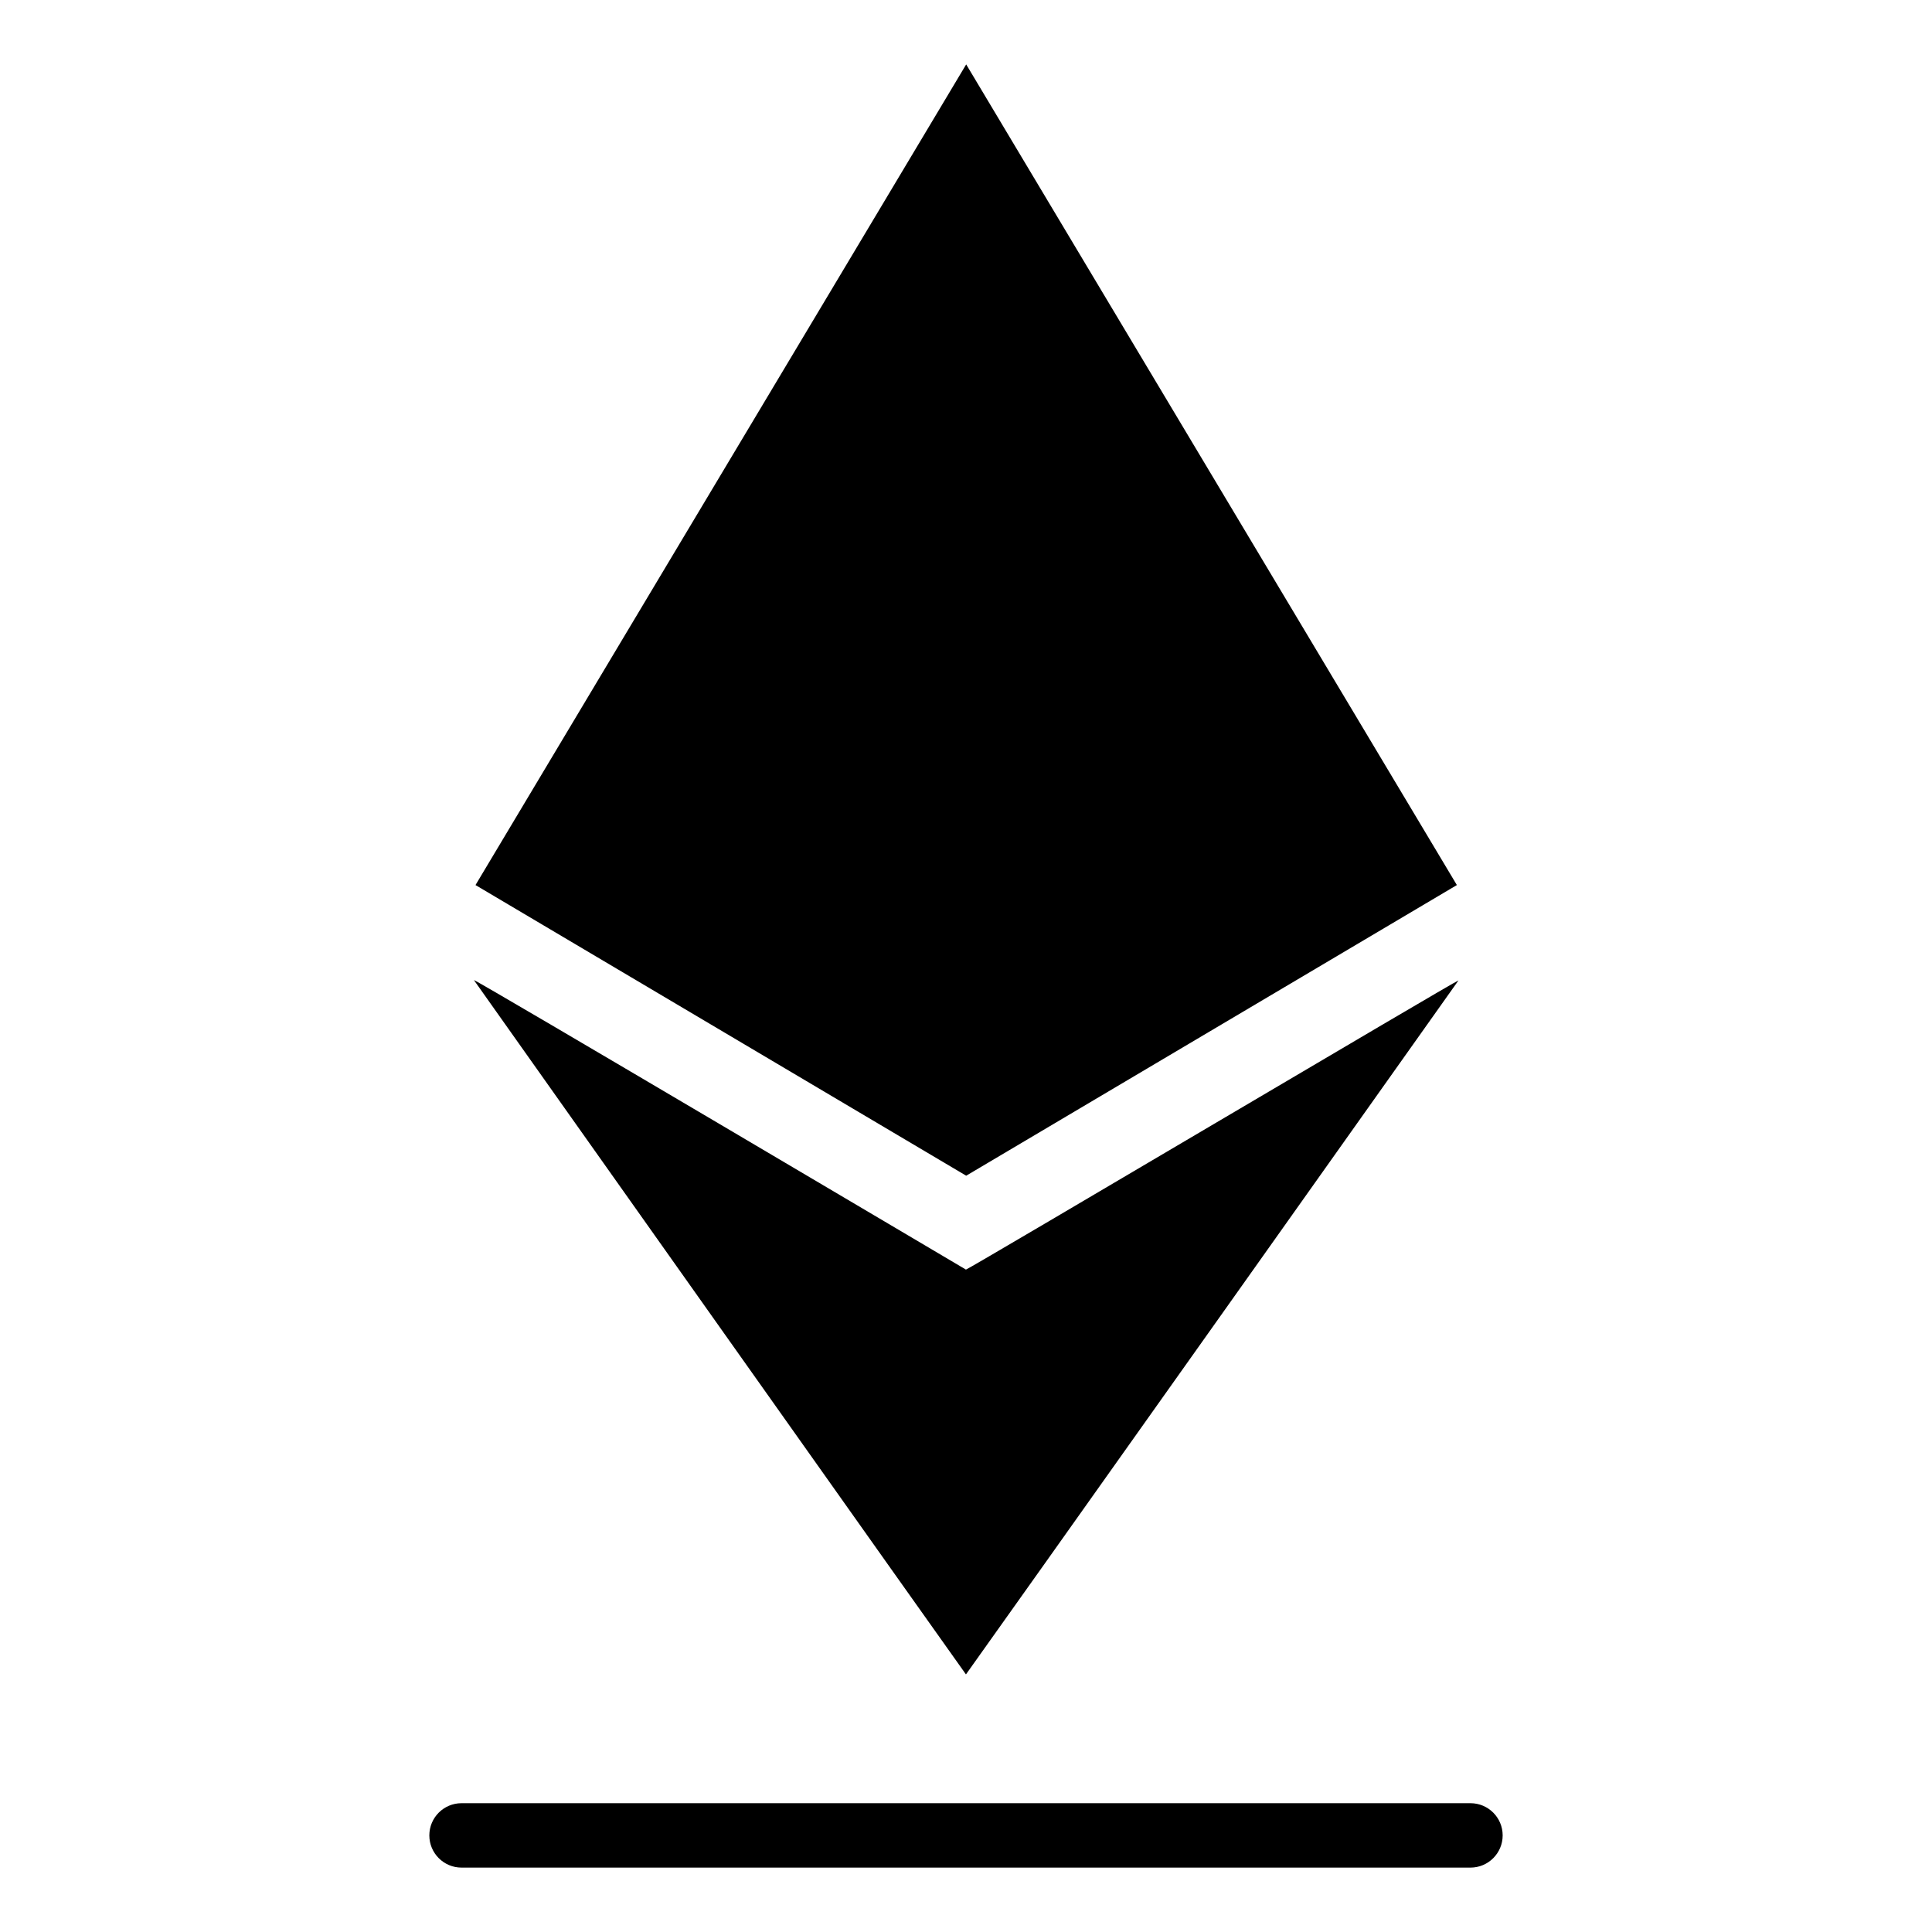 <svg xmlns="http://www.w3.org/2000/svg" version="1.1" xmlns:xlink="http://www.w3.org/1999/xlink" xmlns:svgjs="http://svgjs.com/svgjs" width="512" height="512" x="0" y="0" viewBox="0 0 360 360" style="enable-background:new 0 0 512 512" xml:space="preserve" class=""><g><path xmlns="http://www.w3.org/2000/svg" d="m271.765 182.69c-.399-.025-90.592 53.425-91.774 53.882-.266-.154-91.252-54.003-91.685-53.949.221.323 91.624 129.377 91.685 129.377.062 0 91.774-129.31 91.774-129.31z" fill="#000000" data-original="#000000" class=""></path><path xmlns="http://www.w3.org/2000/svg" d="m180.035 12-91.432 152.918 91.432 54.158 91.432-54.158z" fill="#000000" data-original="#000000" class=""></path><path xmlns="http://www.w3.org/2000/svg" d="m274 348h-188c-3.314 0-6-2.686-6-6 0-3.314 2.686-6 6-6h188c3.314 0 6 2.686 6 6 0 3.314-2.686 6-6 6z" fill="#000000" data-original="#000000" class=""></path></g></svg>